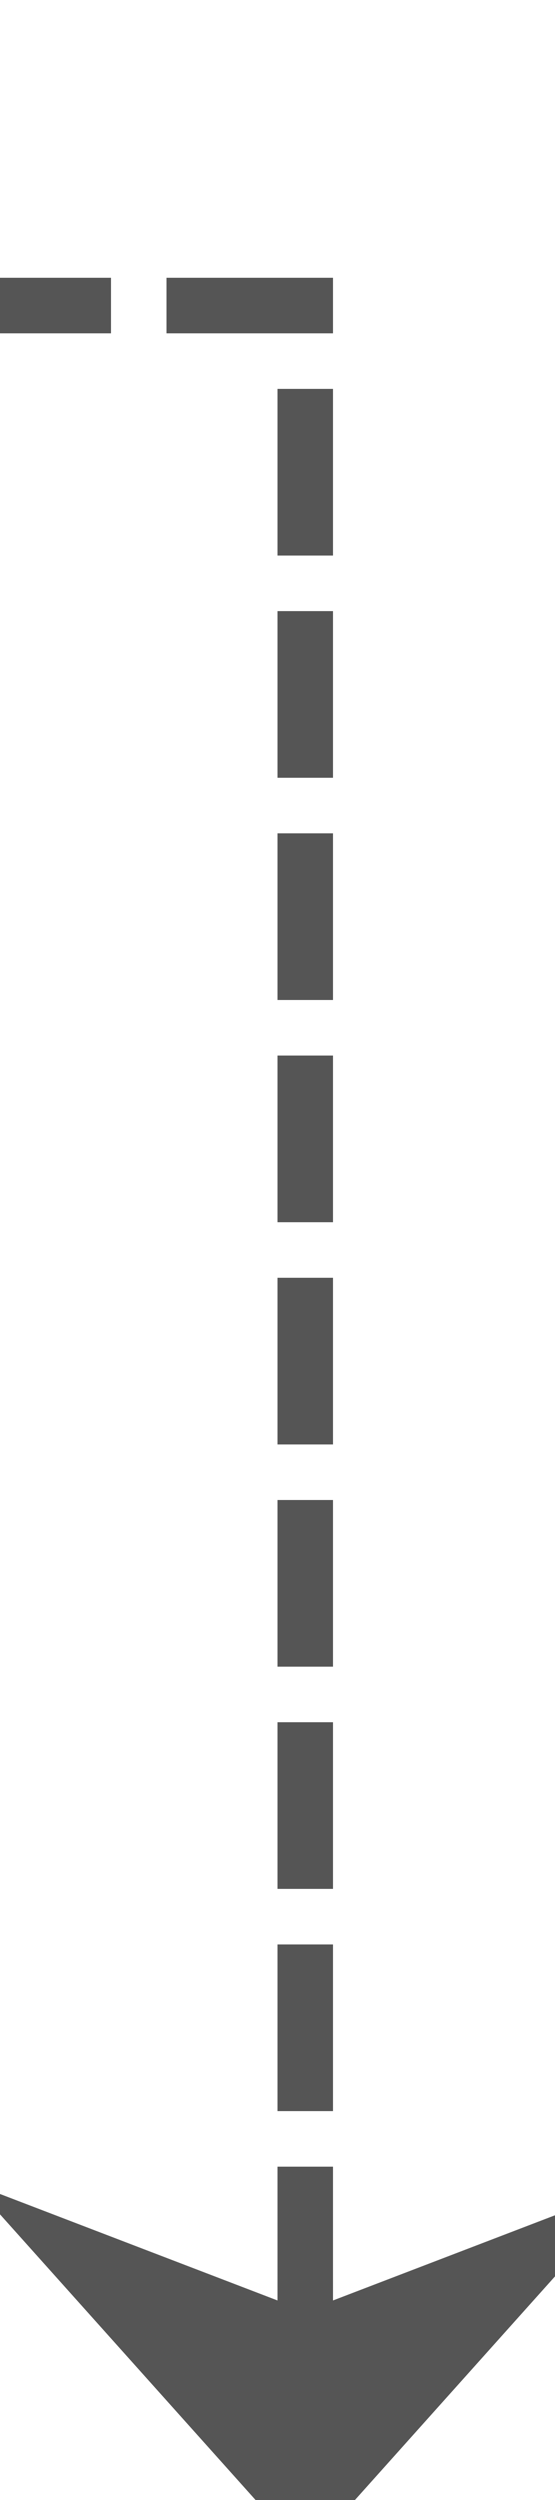 ﻿<?xml version="1.0" encoding="utf-8"?>
<svg version="1.1" xmlns:xlink="http://www.w3.org/1999/xlink" width="10px" height="45px" preserveAspectRatio="xMidYMin meet" viewBox="806 580  8 45" xmlns="http://www.w3.org/2000/svg">
  <path d="M 460 585.5  L 810.5 585.5  L 810.5 625  " stroke-width="1" stroke-dasharray="3,1" stroke="#555555" fill="none" />
  <path d="M 804.5 619.3  L 810.5 626  L 816.5 619.3  L 810.5 621.6  L 804.5 619.3  Z " fill-rule="nonzero" fill="#555555" stroke="none" />
</svg>
